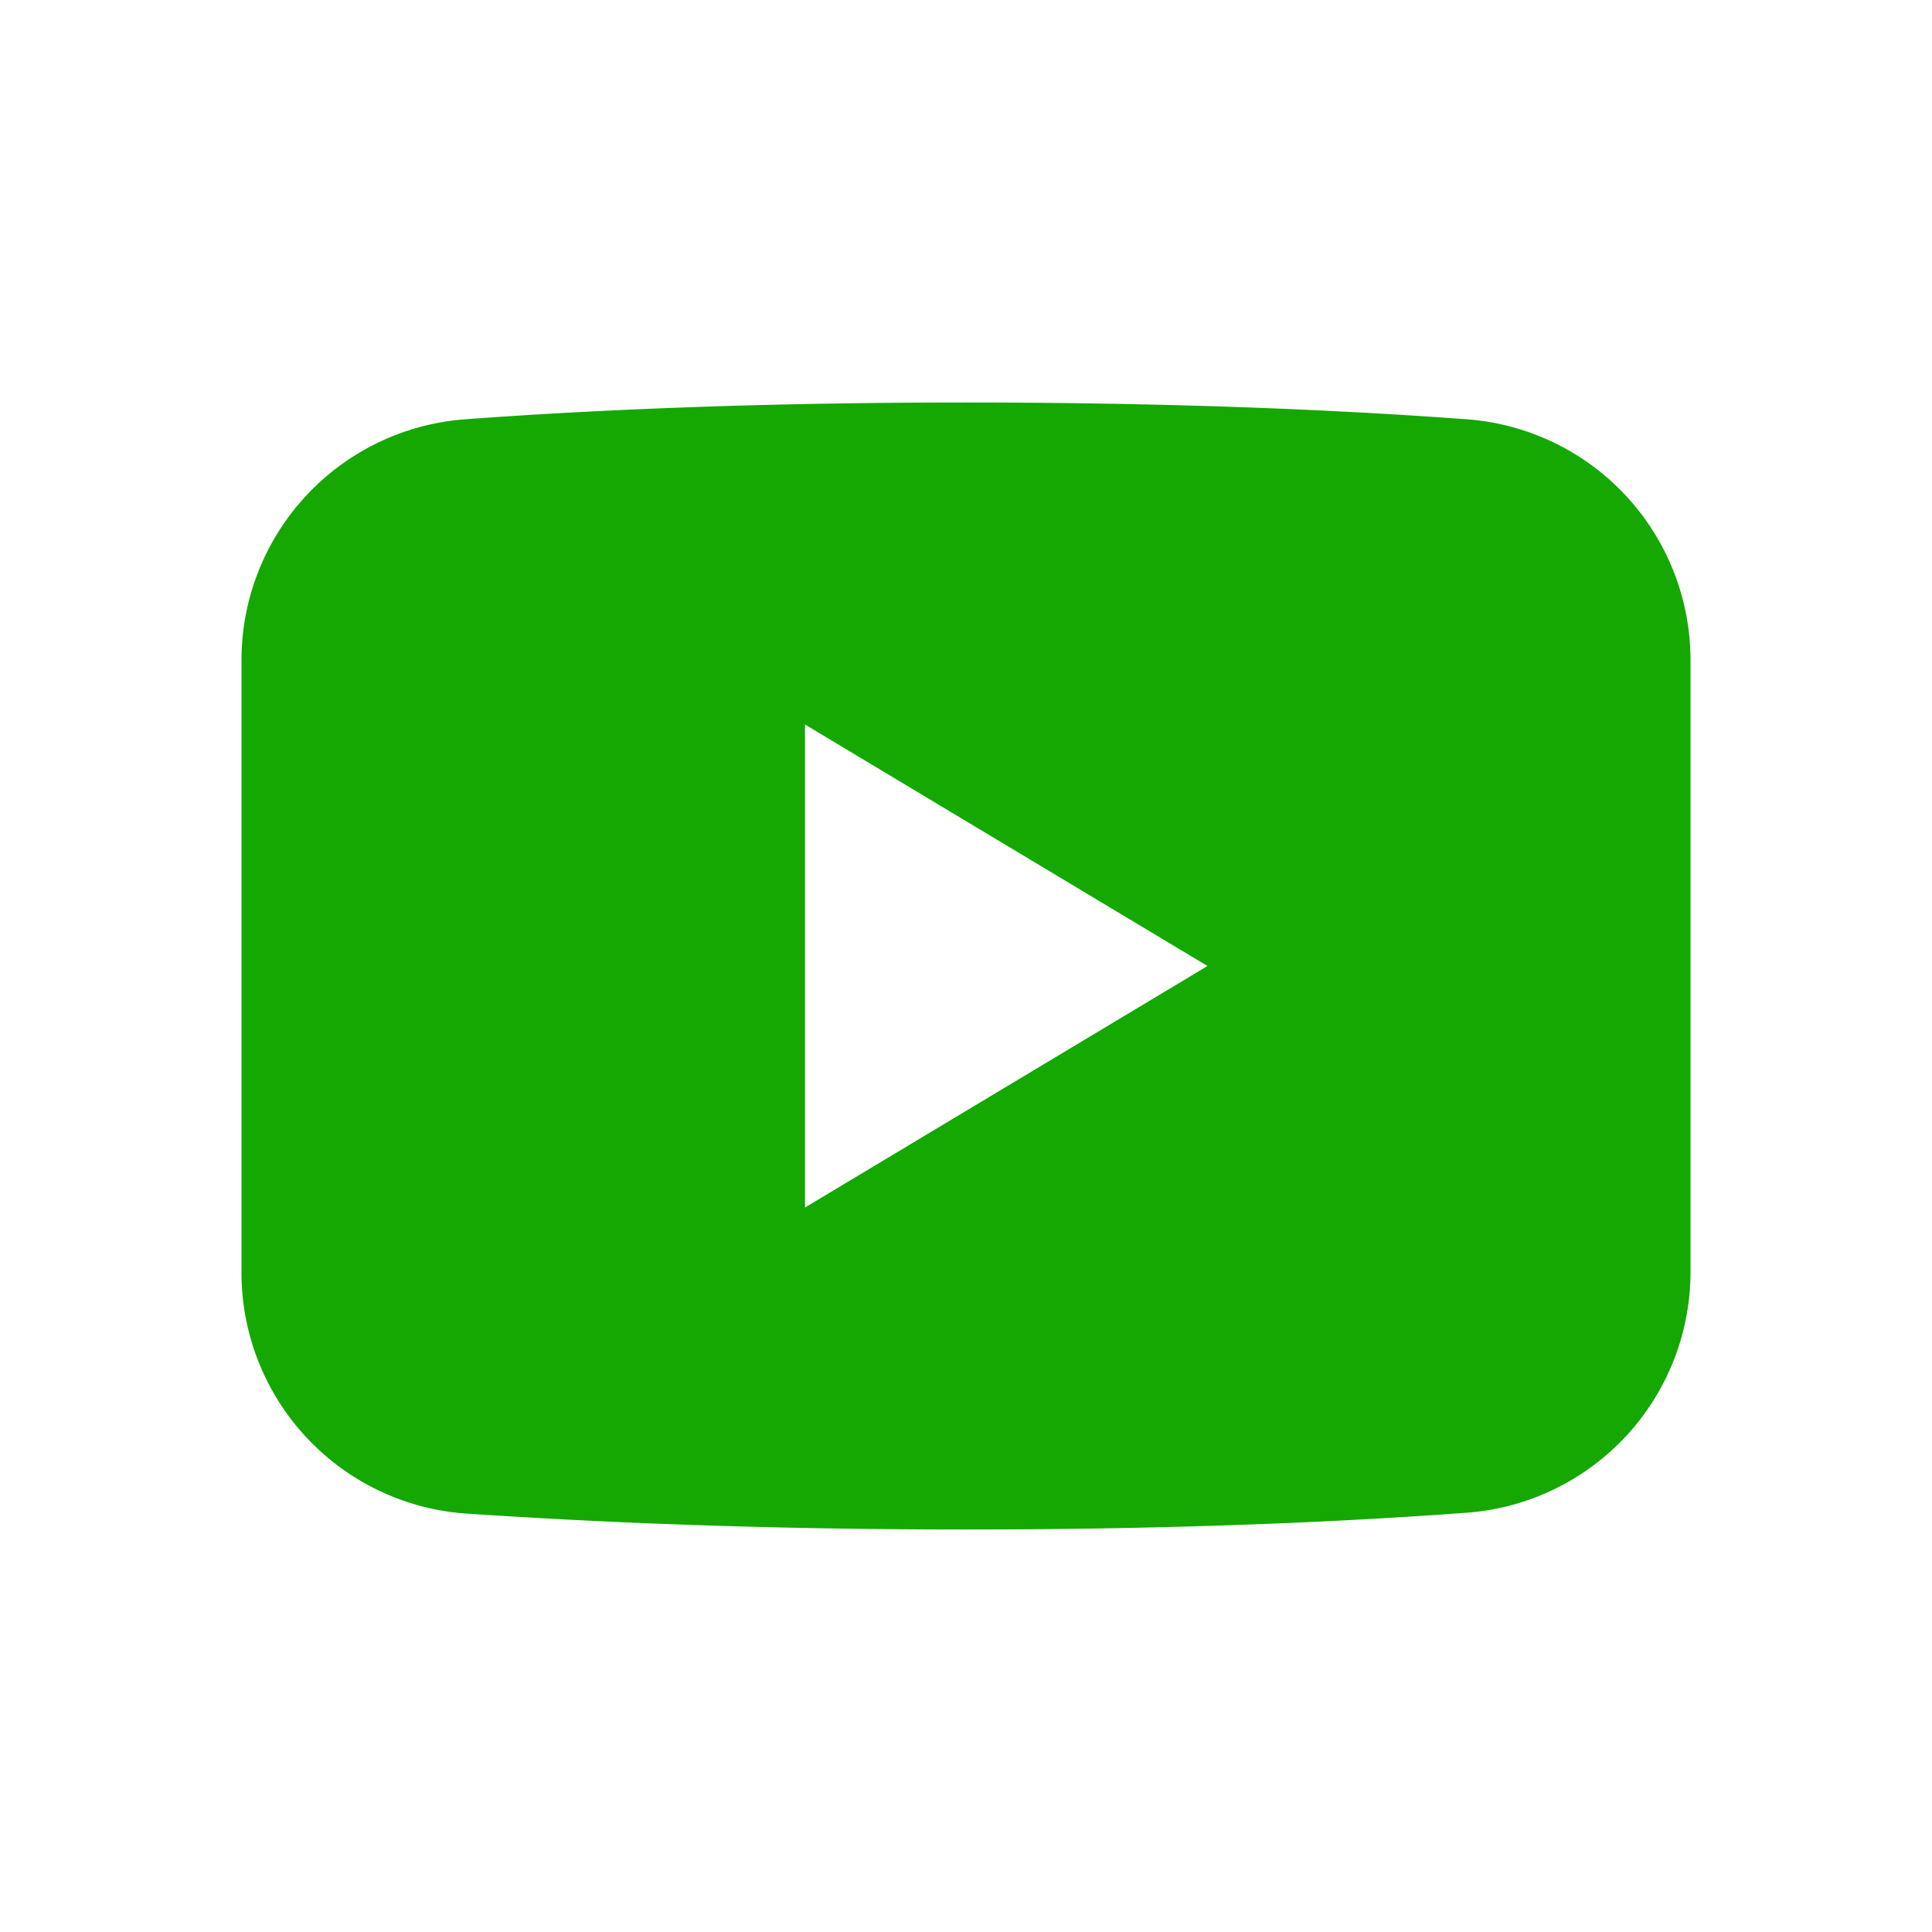 <!DOCTYPE svg PUBLIC "-//W3C//DTD SVG 1.1//EN" "http://www.w3.org/Graphics/SVG/1.1/DTD/svg11.dtd">
<!-- Uploaded to: SVG Repo, www.svgrepo.com, Transformed by: SVG Repo Mixer Tools -->
<svg fill="#000000" width="256px" height="256px" viewBox="0 0 24.00 24.00" id="youtube" data-name="Flat Line" xmlns="http://www.w3.org/2000/svg" class="icon flat-line">
<g id="SVGRepo_bgCarrier" stroke-width="0"/>
<g id="SVGRepo_tracerCarrier" stroke-linecap="round" stroke-linejoin="round"/>
<g id="SVGRepo_iconCarrier">
<path id="secondary" d="M18.24,5.21C16.76,5.1,14.68,5,12,5s-4.76.1-6.24.21A3,3,0,0,0,3,8.2v7.6a3,3,0,0,0,2.76,3C7.24,18.9,9.32,19,12,19s4.76-.1,6.24-.21a3,3,0,0,0,2.76-3V8.2A3,3,0,0,0,18.24,5.21ZM10,15V9l5,3Z" style="fill: #14a800; stroke-width:0;"/>
<path id="primary" d="M15,12l-5,3V9Zm6-3.8a3,3,0,0,0-2.76-3C16.75,5.1,14.68,5,12,5s-4.75.1-6.24.21A3,3,0,0,0,3,8.2v7.6a3,3,0,0,0,2.76,3C7.25,18.9,9.32,19,12,19s4.75-.1,6.24-.21a3,3,0,0,0,2.76-3Z" style="fill: none; stroke: #14a800; stroke-linecap: round; stroke-linejoin: round; stroke-width:0;"/>
</g>
</svg>